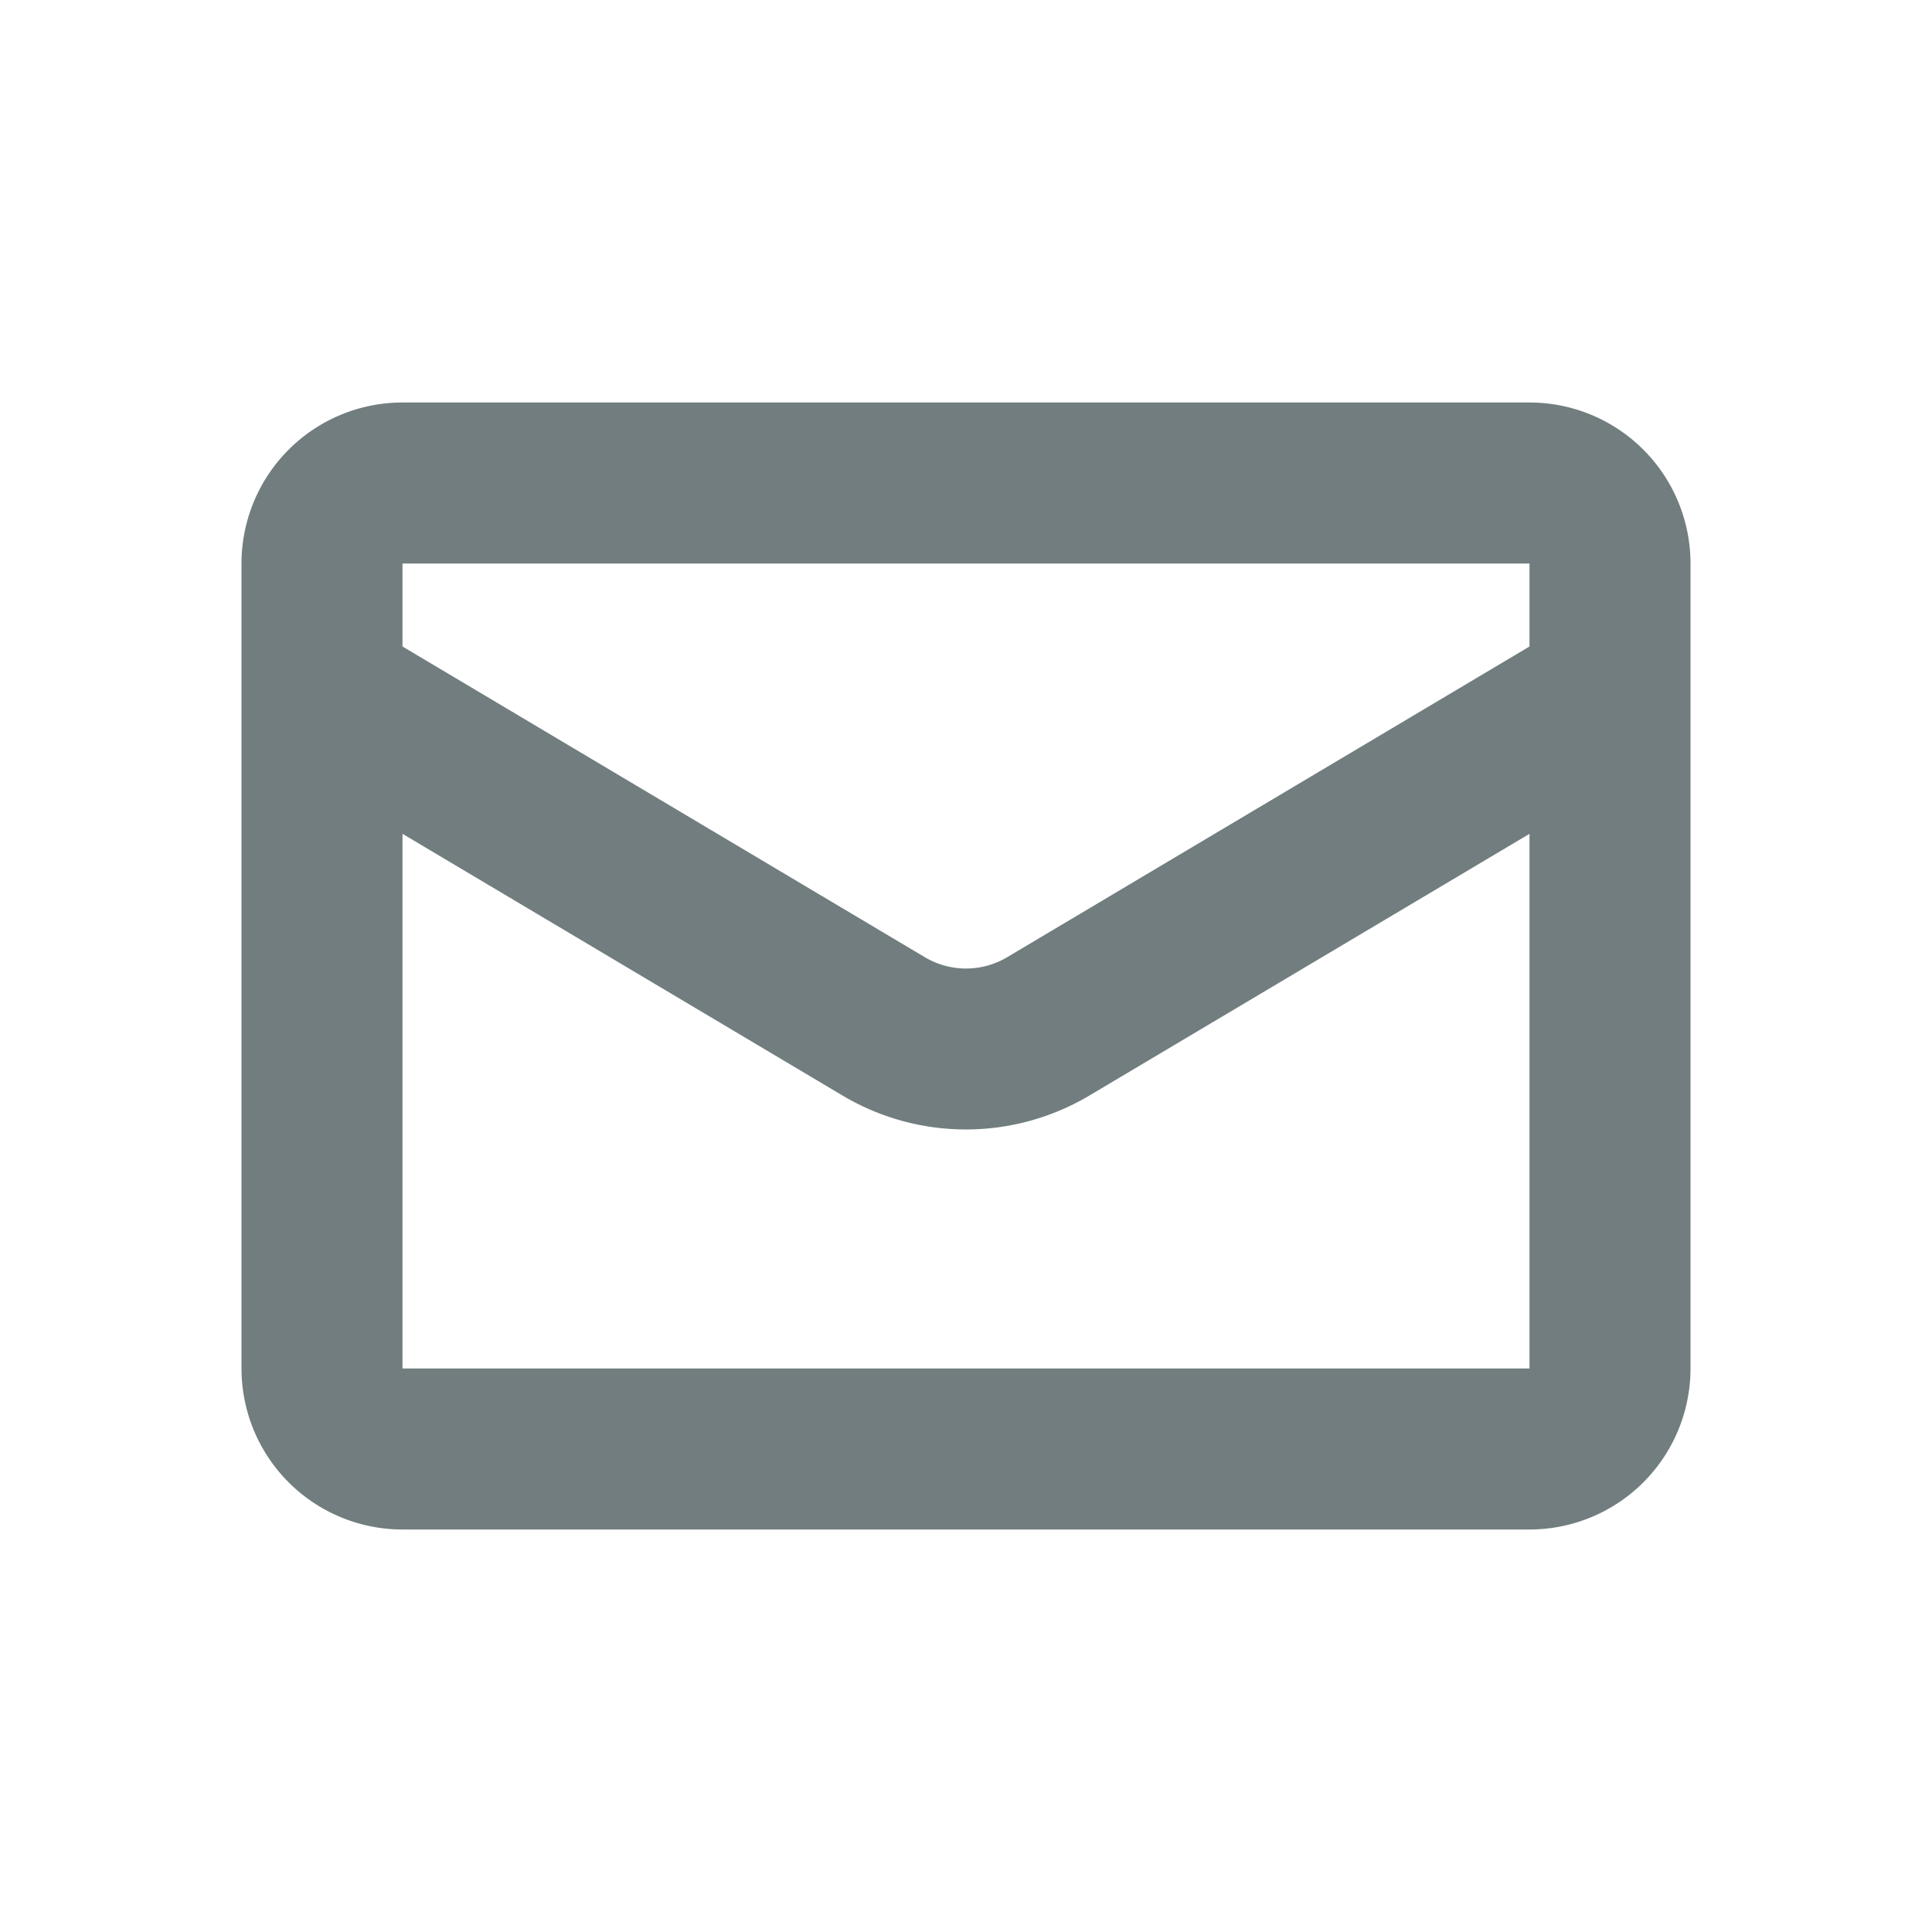 <svg width="24px" height="24px" viewBox="0 0 24 24" xmlns="http://www.w3.org/2000/svg">
  <path d="M19 5H5a2 2 0 0 0-2 2v10a2 2 0 0 0 2 2h14a2 2 0 0 0 2-2V7a2 2 0 0 0-2-2zm0 2v1.031l-6.489 3.86a1 1 0 0 1-1.022 0L5 8.031V7h14zM5 17v-6.642l5.466 3.251a3 3 0 0 0 3.067 0L19 10.358V17H5z" fill="#717D7E "/>
</svg>
